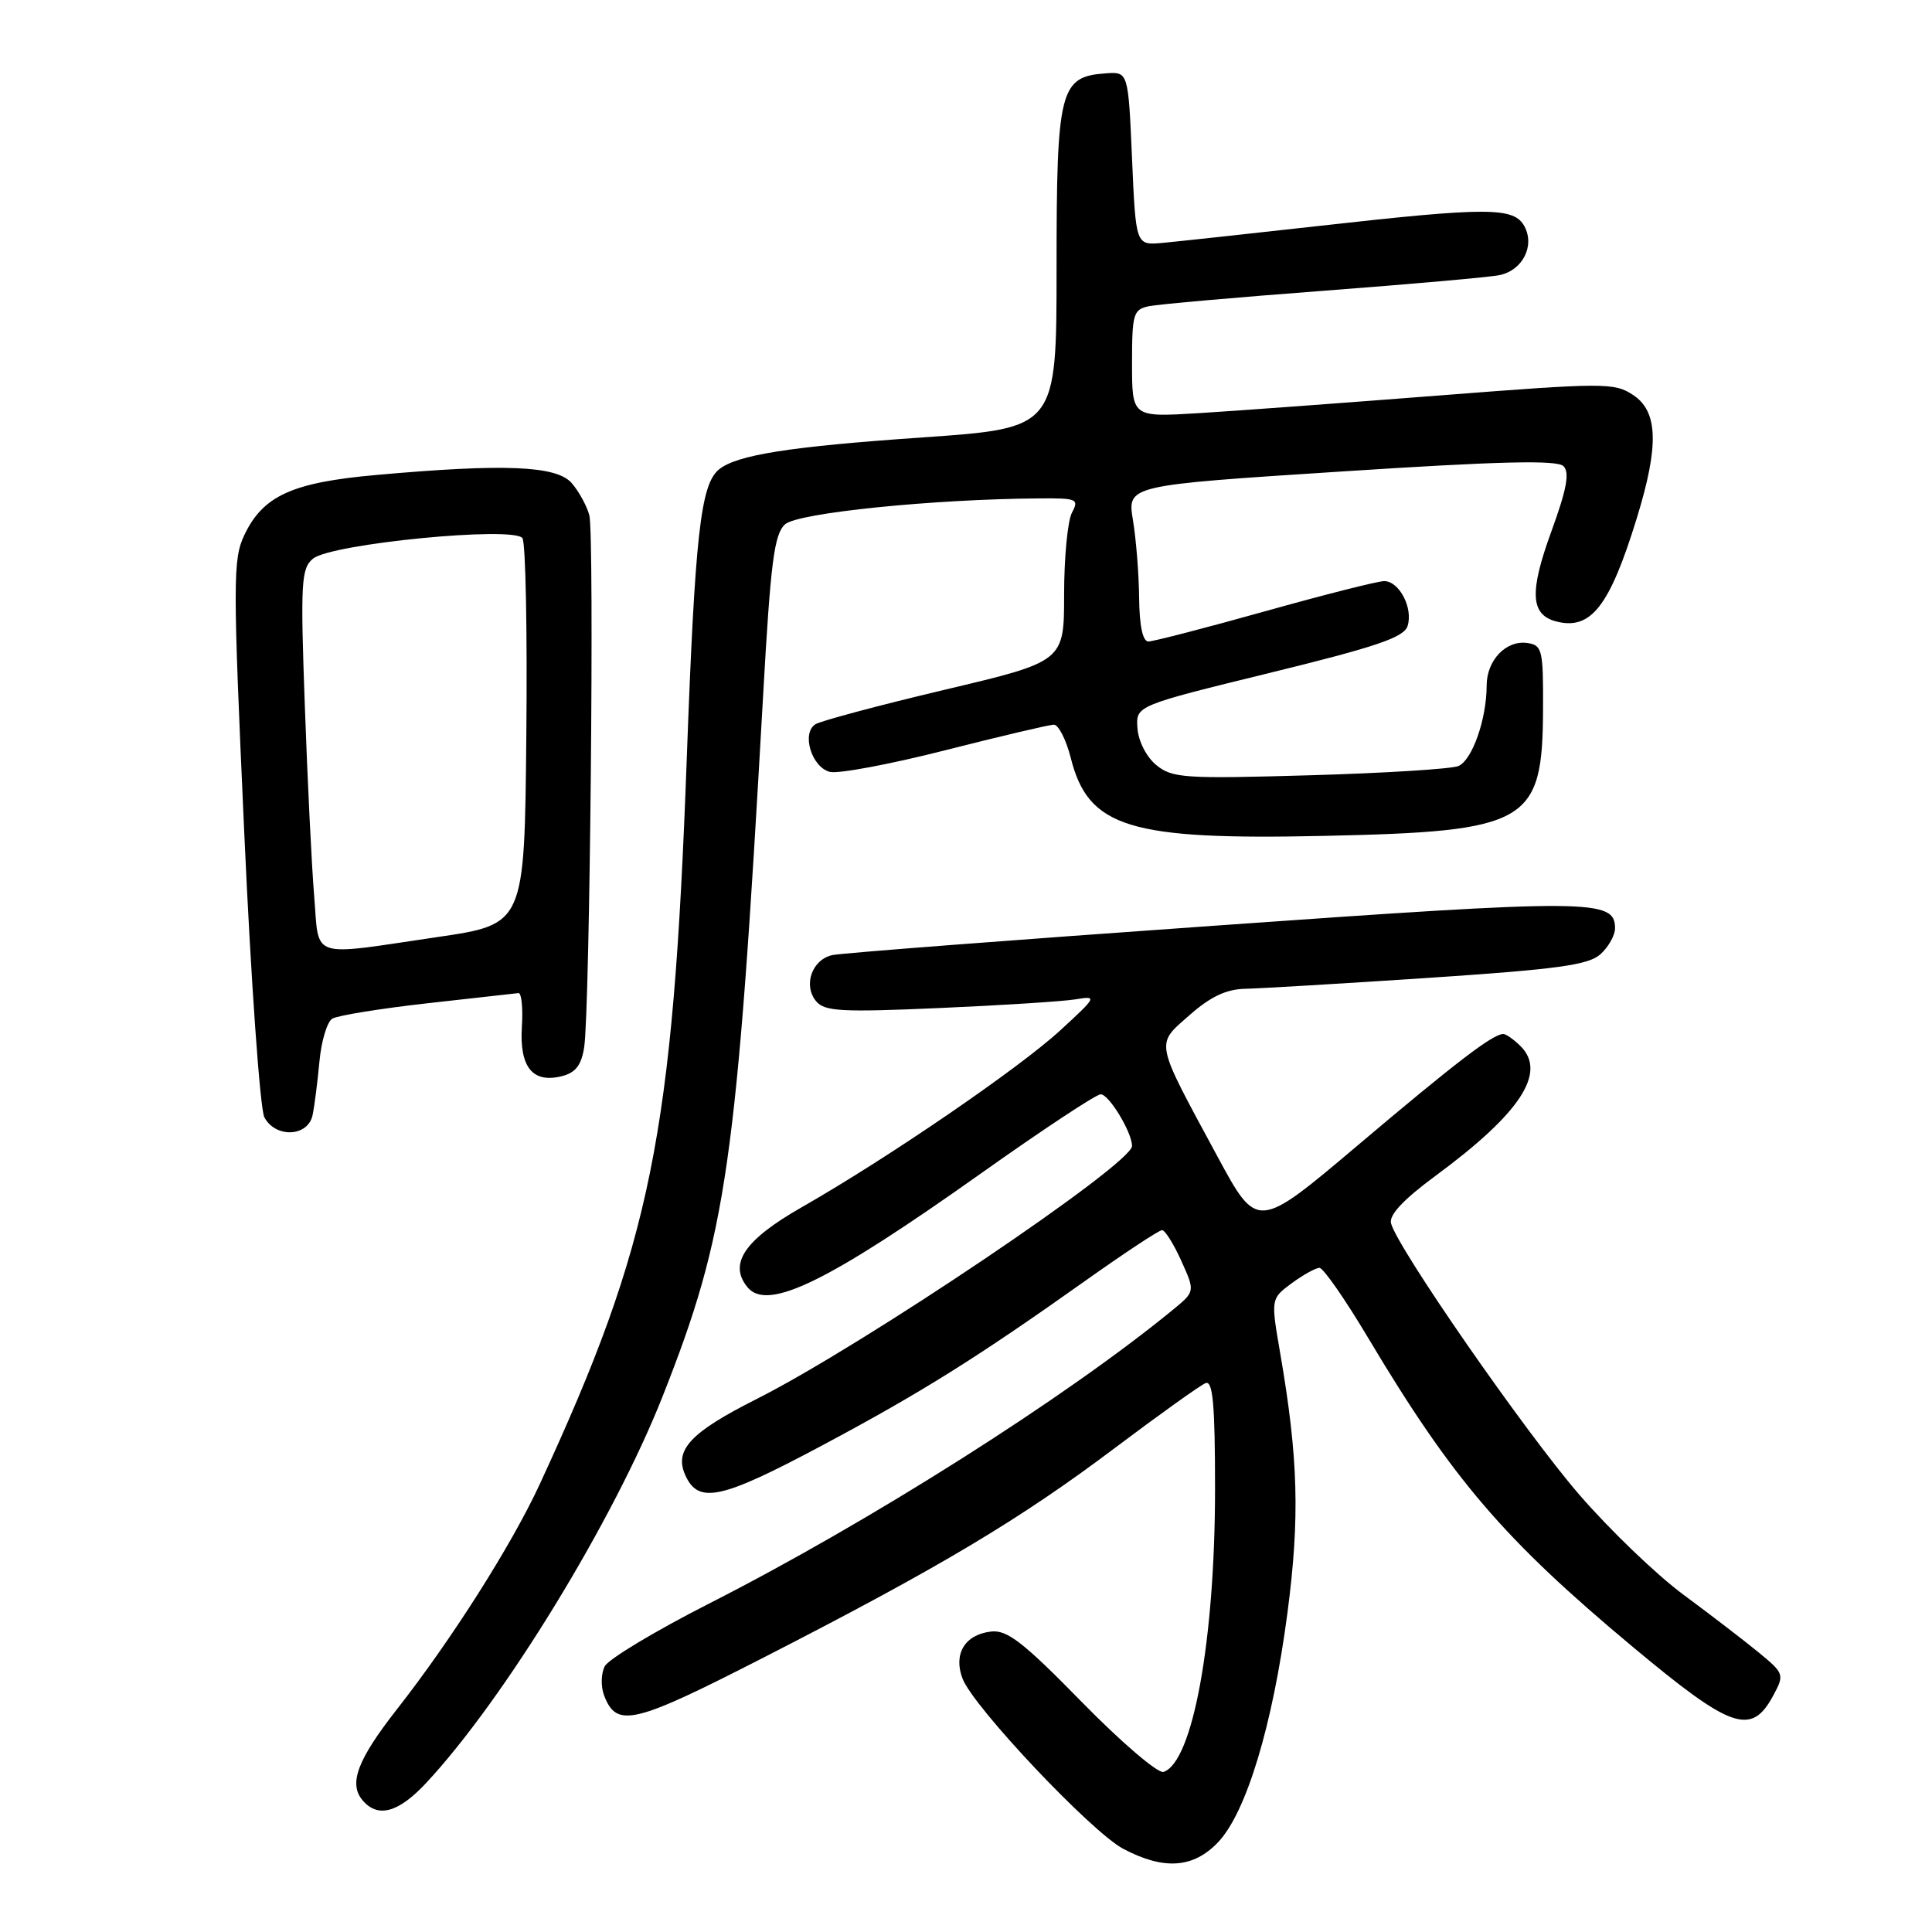 <?xml version="1.0" encoding="UTF-8" standalone="no"?>
<!DOCTYPE svg PUBLIC "-//W3C//DTD SVG 1.1//EN" "http://www.w3.org/Graphics/SVG/1.1/DTD/svg11.dtd" >
<svg xmlns="http://www.w3.org/2000/svg" xmlns:xlink="http://www.w3.org/1999/xlink" version="1.1" viewBox="0 0 256 256">
 <g >
 <path fill="currentColor"
d=" M 161.38 244.13 C 165.13 240.21 168.63 228.64 170.59 213.74 C 172.25 201.08 172.03 193.21 169.63 179.29 C 168.39 172.09 168.39 172.09 171.15 170.04 C 172.68 168.92 174.33 168.00 174.84 168.00 C 175.34 168.00 178.24 172.16 181.27 177.25 C 192.49 196.05 199.27 203.97 216.35 218.22 C 229.44 229.15 232.06 230.06 234.97 224.66 C 236.46 221.88 236.42 221.74 233.00 218.93 C 231.07 217.35 226.59 213.91 223.03 211.28 C 219.48 208.65 213.26 202.68 209.22 198.00 C 202.06 189.71 185.17 165.37 184.32 162.10 C 184.03 161.00 185.94 158.96 190.19 155.82 C 201.44 147.53 204.99 142.14 201.50 138.64 C 200.60 137.74 199.55 137.00 199.18 137.01 C 197.81 137.02 192.92 140.76 179.91 151.76 C 166.60 163.01 166.60 163.01 161.33 153.26 C 152.91 137.67 153.08 138.52 157.62 134.51 C 160.40 132.06 162.49 131.07 165.00 131.02 C 166.93 130.98 177.87 130.33 189.32 129.57 C 206.42 128.43 210.48 127.87 212.07 126.44 C 213.13 125.48 214.00 123.93 214.00 123.01 C 214.00 119.13 210.96 119.11 160.95 122.66 C 134.30 124.54 111.52 126.29 110.32 126.55 C 107.61 127.11 106.38 130.55 108.14 132.67 C 109.26 134.02 111.50 134.14 124.47 133.57 C 132.74 133.21 140.85 132.69 142.50 132.42 C 145.42 131.94 145.37 132.04 140.50 136.52 C 135.02 141.56 117.66 153.44 106.26 159.95 C 98.64 164.29 96.49 167.47 99.06 170.58 C 101.72 173.78 109.73 169.86 130.13 155.38 C 138.18 149.67 145.25 145.00 145.85 145.00 C 146.95 145.00 150.00 150.05 150.00 151.85 C 150.00 154.25 114.36 178.27 100.25 185.38 C 91.46 189.81 89.29 192.14 90.82 195.50 C 92.56 199.33 95.55 198.67 108.90 191.55 C 122.05 184.54 129.47 179.89 143.88 169.66 C 149.04 166.00 153.58 163.00 153.98 163.00 C 154.37 163.00 155.52 164.83 156.53 167.07 C 158.36 171.13 158.36 171.13 155.43 173.54 C 141.22 185.20 115.20 201.68 93.96 212.48 C 86.86 216.09 80.64 219.83 80.14 220.78 C 79.64 221.72 79.60 223.45 80.03 224.61 C 81.71 229.03 83.86 228.51 101.50 219.47 C 124.66 207.60 135.20 201.30 147.80 191.81 C 153.69 187.38 159.06 183.54 159.75 183.27 C 160.71 182.90 161.00 186.09 161.00 197.26 C 161.00 217.32 158.05 233.52 154.17 234.79 C 153.44 235.02 148.58 230.87 143.37 225.55 C 135.56 217.57 133.44 215.93 131.30 216.19 C 127.84 216.60 126.30 219.16 127.54 222.42 C 128.96 226.17 144.62 242.75 148.84 244.98 C 154.22 247.82 158.10 247.55 161.38 244.13 Z  M 56.47 236.25 C 66.80 225.18 81.32 201.43 87.81 185.00 C 96.33 163.40 97.60 154.54 101.11 92.27 C 102.11 74.44 102.58 70.78 104.03 69.47 C 105.70 67.96 123.67 66.13 137.79 66.04 C 142.71 66.00 143.00 66.13 142.04 67.93 C 141.47 69.00 141.00 73.87 141.00 78.76 C 141.00 87.65 141.00 87.65 125.20 91.39 C 116.51 93.45 108.80 95.51 108.06 95.96 C 106.17 97.13 107.52 101.64 109.96 102.28 C 111.04 102.56 117.91 101.28 125.22 99.42 C 132.52 97.56 139.01 96.04 139.63 96.02 C 140.25 96.01 141.26 97.99 141.88 100.42 C 144.20 109.66 149.61 111.33 175.44 110.76 C 202.54 110.17 204.40 109.09 204.46 94.00 C 204.50 86.08 204.35 85.48 202.37 85.20 C 199.57 84.80 197.00 87.48 196.99 90.82 C 196.99 95.30 195.06 100.76 193.23 101.51 C 192.28 101.89 183.40 102.45 173.50 102.73 C 156.93 103.21 155.32 103.10 153.22 101.38 C 151.91 100.31 150.84 98.21 150.72 96.50 C 150.50 93.51 150.50 93.51 168.21 89.17 C 182.39 85.70 186.04 84.46 186.51 82.95 C 187.27 80.58 185.41 77.00 183.41 77.00 C 182.58 77.00 175.47 78.80 167.62 81.00 C 159.77 83.20 152.81 85.00 152.17 85.00 C 151.42 85.00 150.98 82.94 150.94 79.25 C 150.91 76.09 150.54 71.43 150.12 68.91 C 149.36 64.31 149.36 64.31 177.70 62.48 C 198.77 61.11 206.33 60.93 207.17 61.77 C 208.01 62.61 207.60 64.83 205.57 70.40 C 202.63 78.45 202.79 81.45 206.19 82.34 C 210.80 83.54 213.28 80.37 216.89 68.64 C 219.85 59.02 219.71 54.51 216.37 52.32 C 213.88 50.69 212.52 50.70 190.62 52.41 C 177.90 53.40 163.56 54.46 158.75 54.75 C 150.00 55.28 150.00 55.28 150.00 48.16 C 150.00 41.58 150.17 41.00 152.25 40.57 C 153.49 40.32 163.95 39.39 175.50 38.52 C 187.05 37.64 197.50 36.72 198.72 36.45 C 201.76 35.80 203.39 32.59 202.00 30.00 C 200.62 27.42 197.20 27.42 174.75 29.94 C 165.26 31.00 155.93 32.01 154.00 32.19 C 150.50 32.50 150.50 32.50 150.00 21.00 C 149.50 9.50 149.50 9.50 146.50 9.72 C 140.43 10.15 140.00 11.87 140.00 35.48 C 140.00 56.73 140.00 56.73 122.25 57.96 C 104.57 59.18 97.62 60.28 95.26 62.21 C 92.83 64.21 92.09 70.87 91.00 100.50 C 89.17 150.60 86.34 164.58 71.54 196.62 C 67.81 204.70 59.88 217.19 52.61 226.47 C 47.39 233.13 46.18 236.30 48.01 238.51 C 50.04 240.95 52.77 240.22 56.47 236.25 Z  M 41.42 147.75 C 41.68 146.51 42.08 143.31 42.33 140.63 C 42.58 137.95 43.34 135.40 44.03 134.98 C 44.72 134.56 50.39 133.64 56.62 132.94 C 62.86 132.25 68.29 131.64 68.70 131.59 C 69.10 131.54 69.31 133.56 69.15 136.07 C 68.82 141.40 70.58 143.57 74.44 142.60 C 76.27 142.14 77.04 141.15 77.41 138.74 C 78.16 133.87 78.77 70.84 78.09 68.27 C 77.76 67.05 76.72 65.13 75.76 64.02 C 73.76 61.70 66.86 61.41 49.82 62.94 C 38.72 63.93 34.85 65.69 32.38 70.89 C 30.85 74.12 30.85 76.93 32.36 110.24 C 33.25 129.97 34.46 146.98 35.03 148.05 C 36.52 150.84 40.83 150.64 41.42 147.75 Z  M 41.63 118.75 C 41.30 114.76 40.74 103.39 40.39 93.48 C 39.80 77.16 39.91 75.32 41.47 74.03 C 43.86 72.04 68.17 69.67 69.23 71.32 C 69.65 71.97 69.88 83.74 69.74 97.49 C 69.50 122.47 69.50 122.47 58.00 124.16 C 40.79 126.69 42.33 127.20 41.63 118.75 Z "/>
</g>
</svg>
